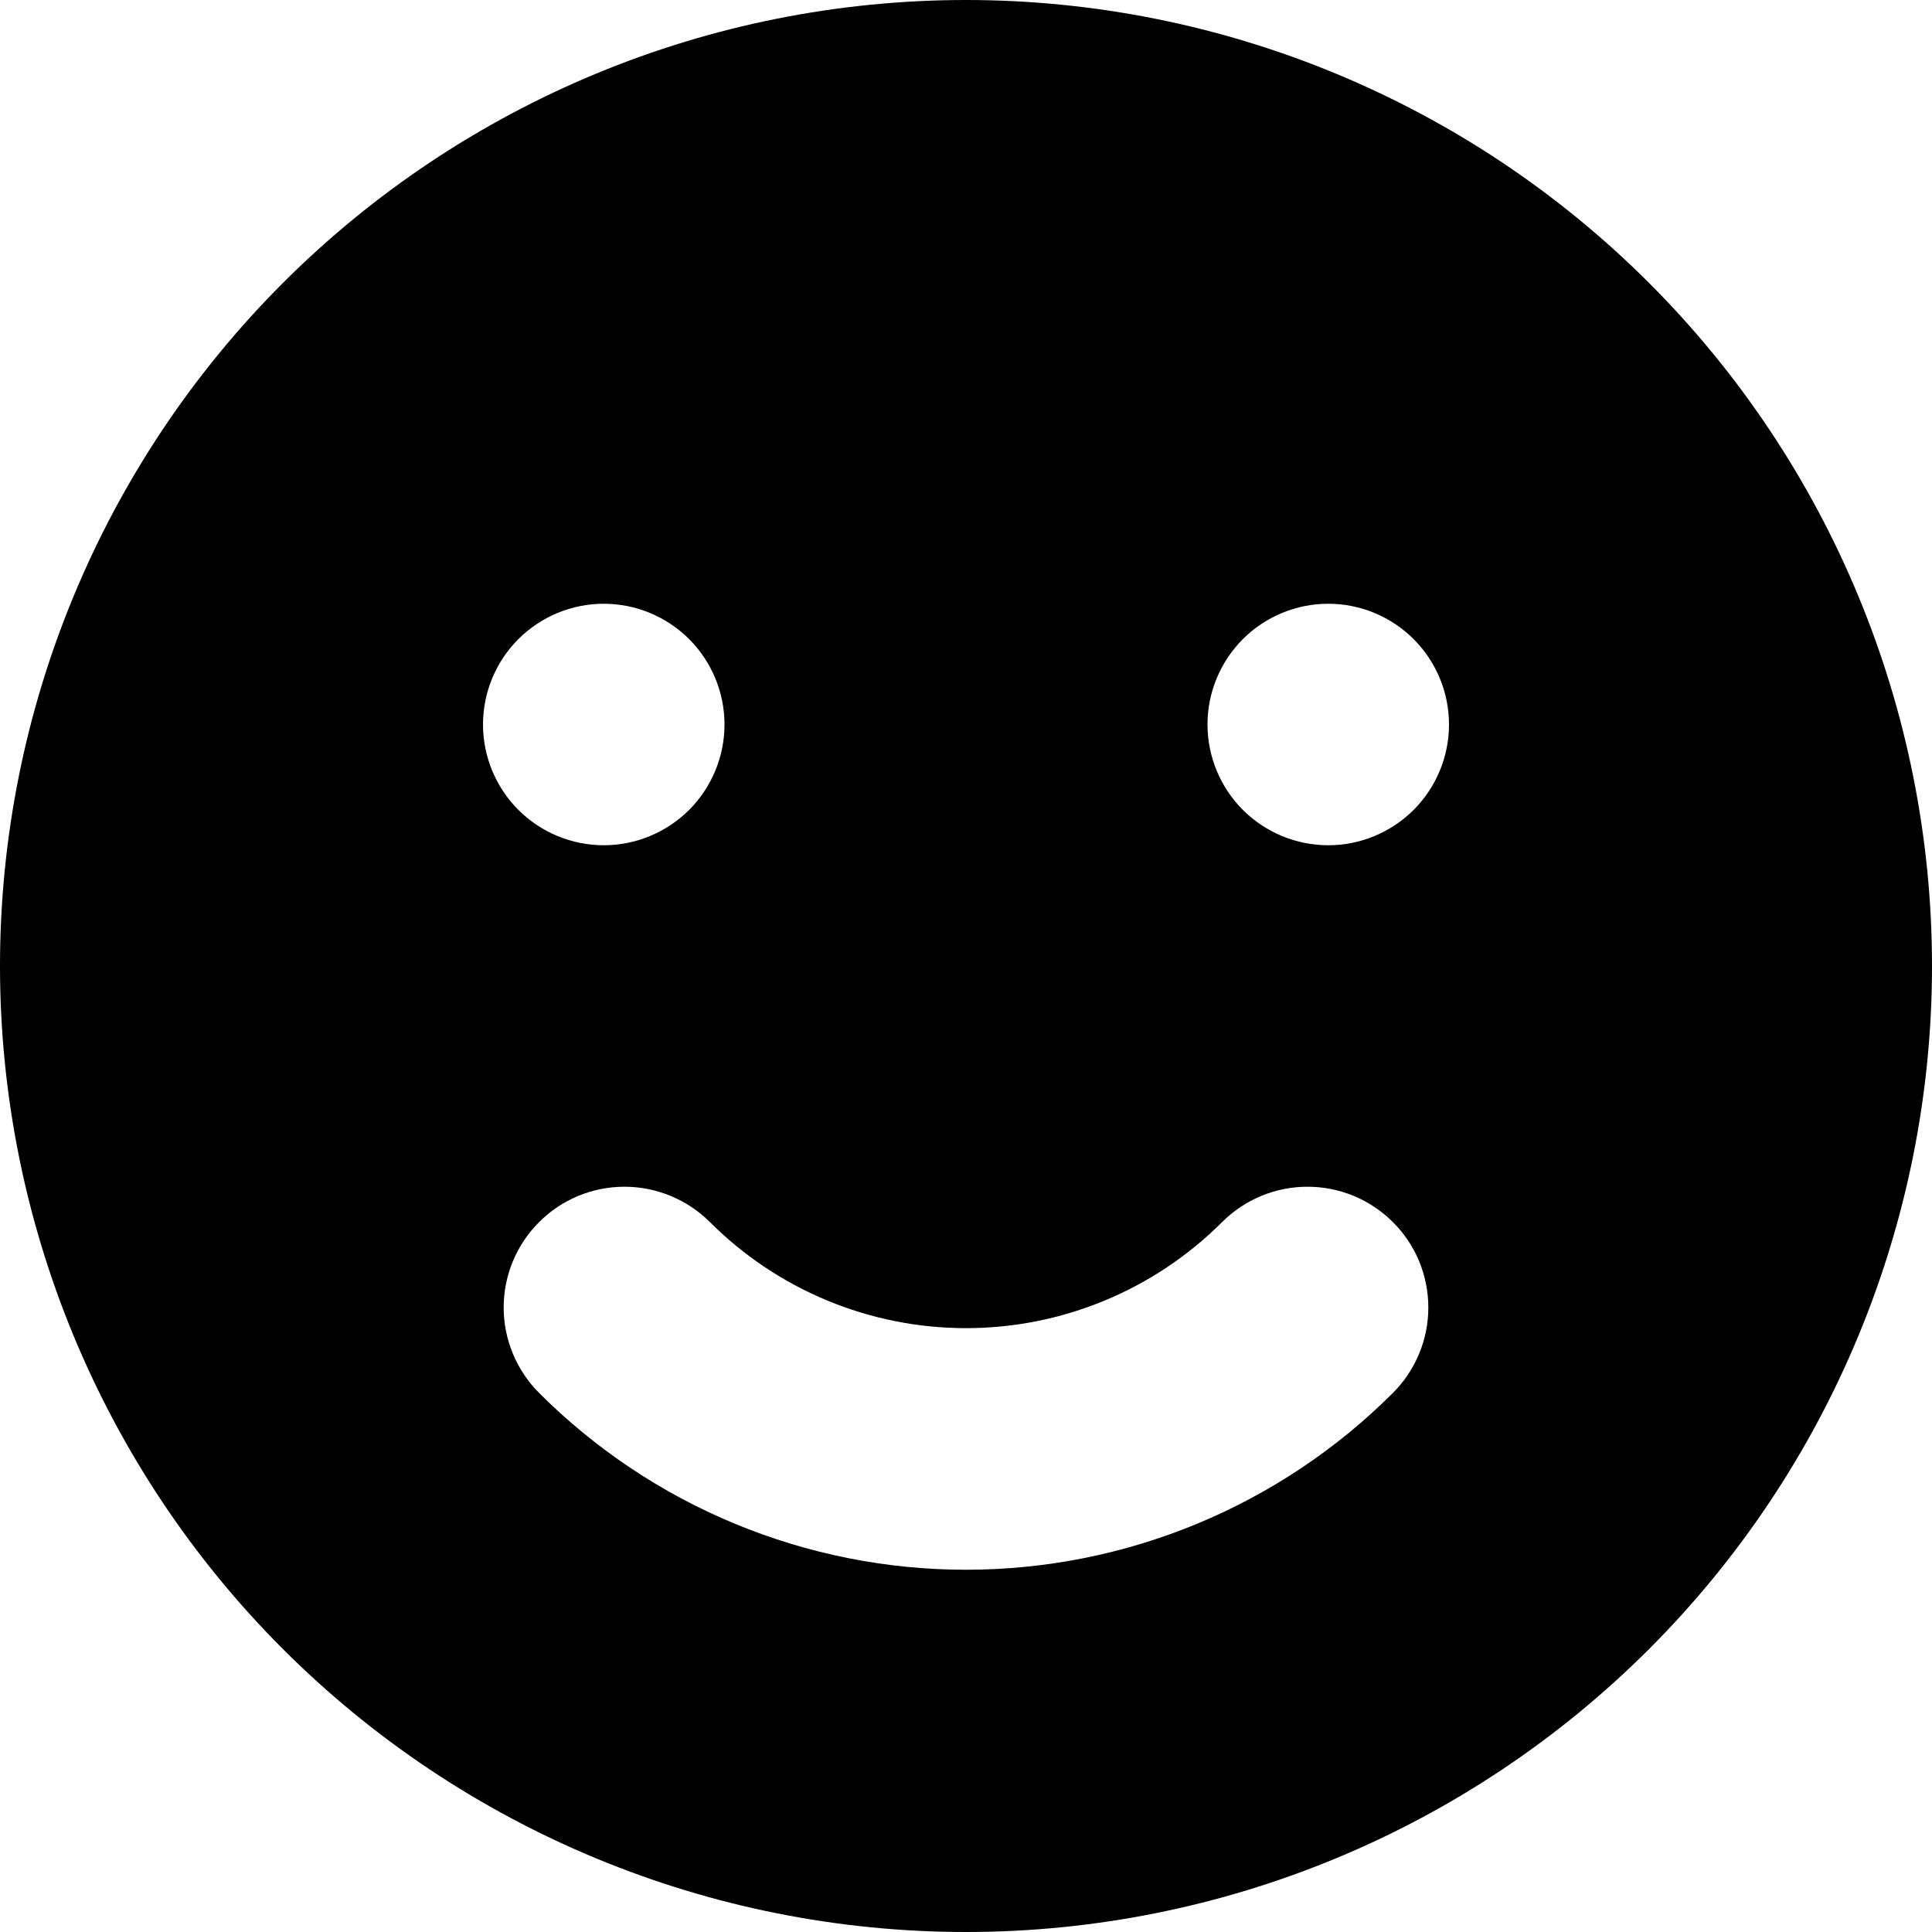 <svg viewBox="0 0 20 20" xmlns="http://www.w3.org/2000/svg" id="icon">
  <path fill-rule="evenodd" d="M10 20C12.652 20 15.196 18.946 17.071 17.071C18.946 15.196 20 12.652 20 10C20 7.348 18.946 4.804 17.071 2.929C15.196 1.054 12.652 0 10 0C7.348 0 4.804 1.054 2.929 2.929C1.054 4.804 0 7.348 0 10C0 12.652 1.054 15.196 2.929 17.071C4.804 18.946 7.348 20 10 20ZM6.25 8.75C6.582 8.75 6.899 8.618 7.134 8.384C7.368 8.149 7.5 7.832 7.5 7.5C7.5 7.168 7.368 6.851 7.134 6.616C6.899 6.382 6.582 6.25 6.25 6.25C5.918 6.25 5.601 6.382 5.366 6.616C5.132 6.851 5 7.168 5 7.5C5 7.832 5.132 8.149 5.366 8.384C5.601 8.618 5.918 8.75 6.25 8.75ZM15 7.5C15 7.832 14.868 8.149 14.634 8.384C14.399 8.618 14.082 8.75 13.75 8.75C13.418 8.75 13.101 8.618 12.866 8.384C12.632 8.149 12.5 7.832 12.5 7.5C12.5 7.168 12.632 6.851 12.866 6.616C13.101 6.382 13.418 6.25 13.75 6.25C14.082 6.25 14.399 6.382 14.634 6.616C14.868 6.851 15 7.168 15 7.5ZM14.42 14.419C14.536 14.303 14.628 14.165 14.691 14.013C14.754 13.861 14.786 13.699 14.786 13.535C14.786 13.37 14.753 13.208 14.691 13.056C14.628 12.905 14.536 12.767 14.419 12.651C14.303 12.535 14.165 12.443 14.014 12.38C13.862 12.317 13.699 12.285 13.535 12.285C13.371 12.285 13.208 12.317 13.057 12.38C12.905 12.443 12.767 12.535 12.651 12.651C11.948 13.354 10.994 13.749 10 13.749C9.006 13.749 8.052 13.354 7.349 12.651C7.114 12.417 6.796 12.285 6.465 12.285C6.133 12.285 5.815 12.416 5.581 12.651C5.346 12.885 5.214 13.203 5.214 13.535C5.214 13.866 5.346 14.184 5.58 14.419C6.16 14.999 6.849 15.46 7.608 15.774C8.366 16.088 9.179 16.25 10 16.25C10.821 16.25 11.634 16.088 12.392 15.774C13.15 15.46 13.84 14.999 14.42 14.419Z"/>
</svg>
